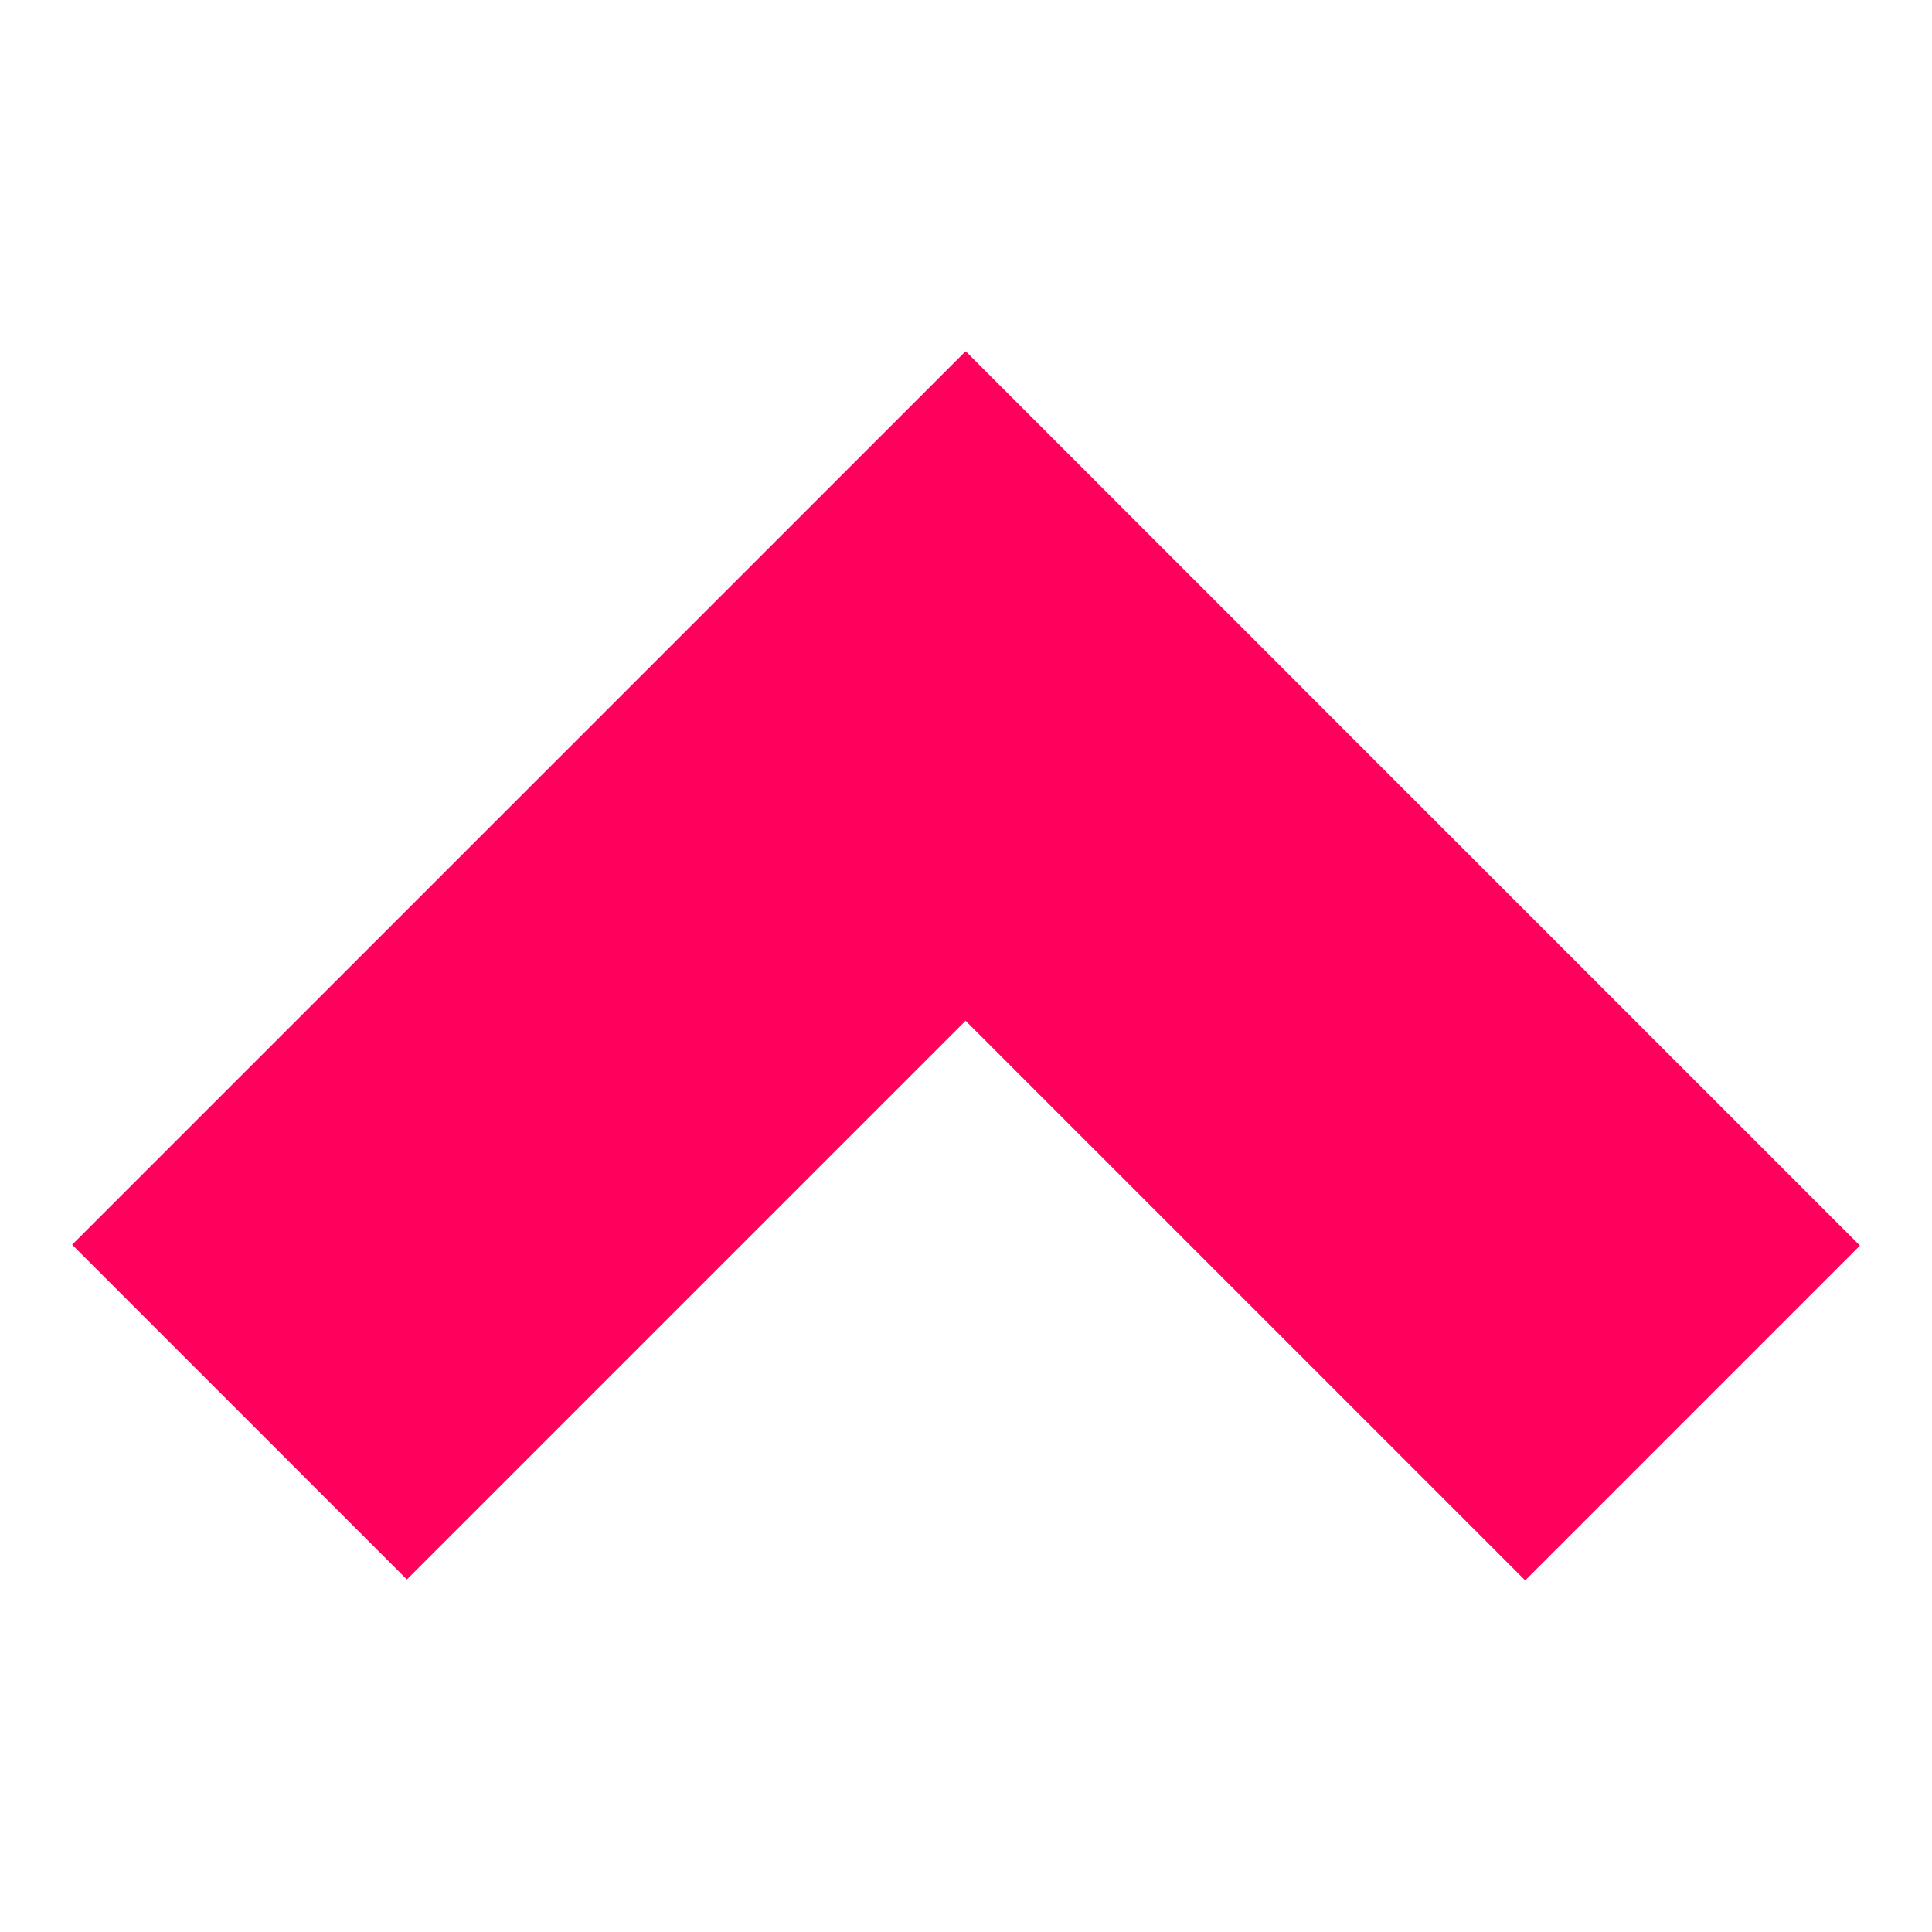 <?xml version="1.0" encoding="utf-8"?>
<!-- Generator: Adobe Illustrator 16.0.0, SVG Export Plug-In . SVG Version: 6.00 Build 0)  -->
<!DOCTYPE svg PUBLIC "-//W3C//DTD SVG 1.1//EN" "http://www.w3.org/Graphics/SVG/1.1/DTD/svg11.dtd">
<svg version="1.1" id="Layer_2" xmlns="http://www.w3.org/2000/svg" xmlns:xlink="http://www.w3.org/1999/xlink" x="0px" y="0px"
	 width="21.875px" height="21.875px" viewBox="0 0 21.875 21.875" enable-background="new 0 0 21.875 21.875" xml:space="preserve">
<g>
	
		<rect x="6.954" y="8.264" transform="matrix(0.707 0.707 -0.707 0.707 11.871 -6.77)" fill="#FF005D" width="14.306" height="5.361"/>
	
		<rect x="0.615" y="8.25" transform="matrix(-0.707 0.707 -0.707 -0.707 20.989 13.167)" fill="#FF005D" width="14.306" height="5.361"/>
</g>
</svg>

